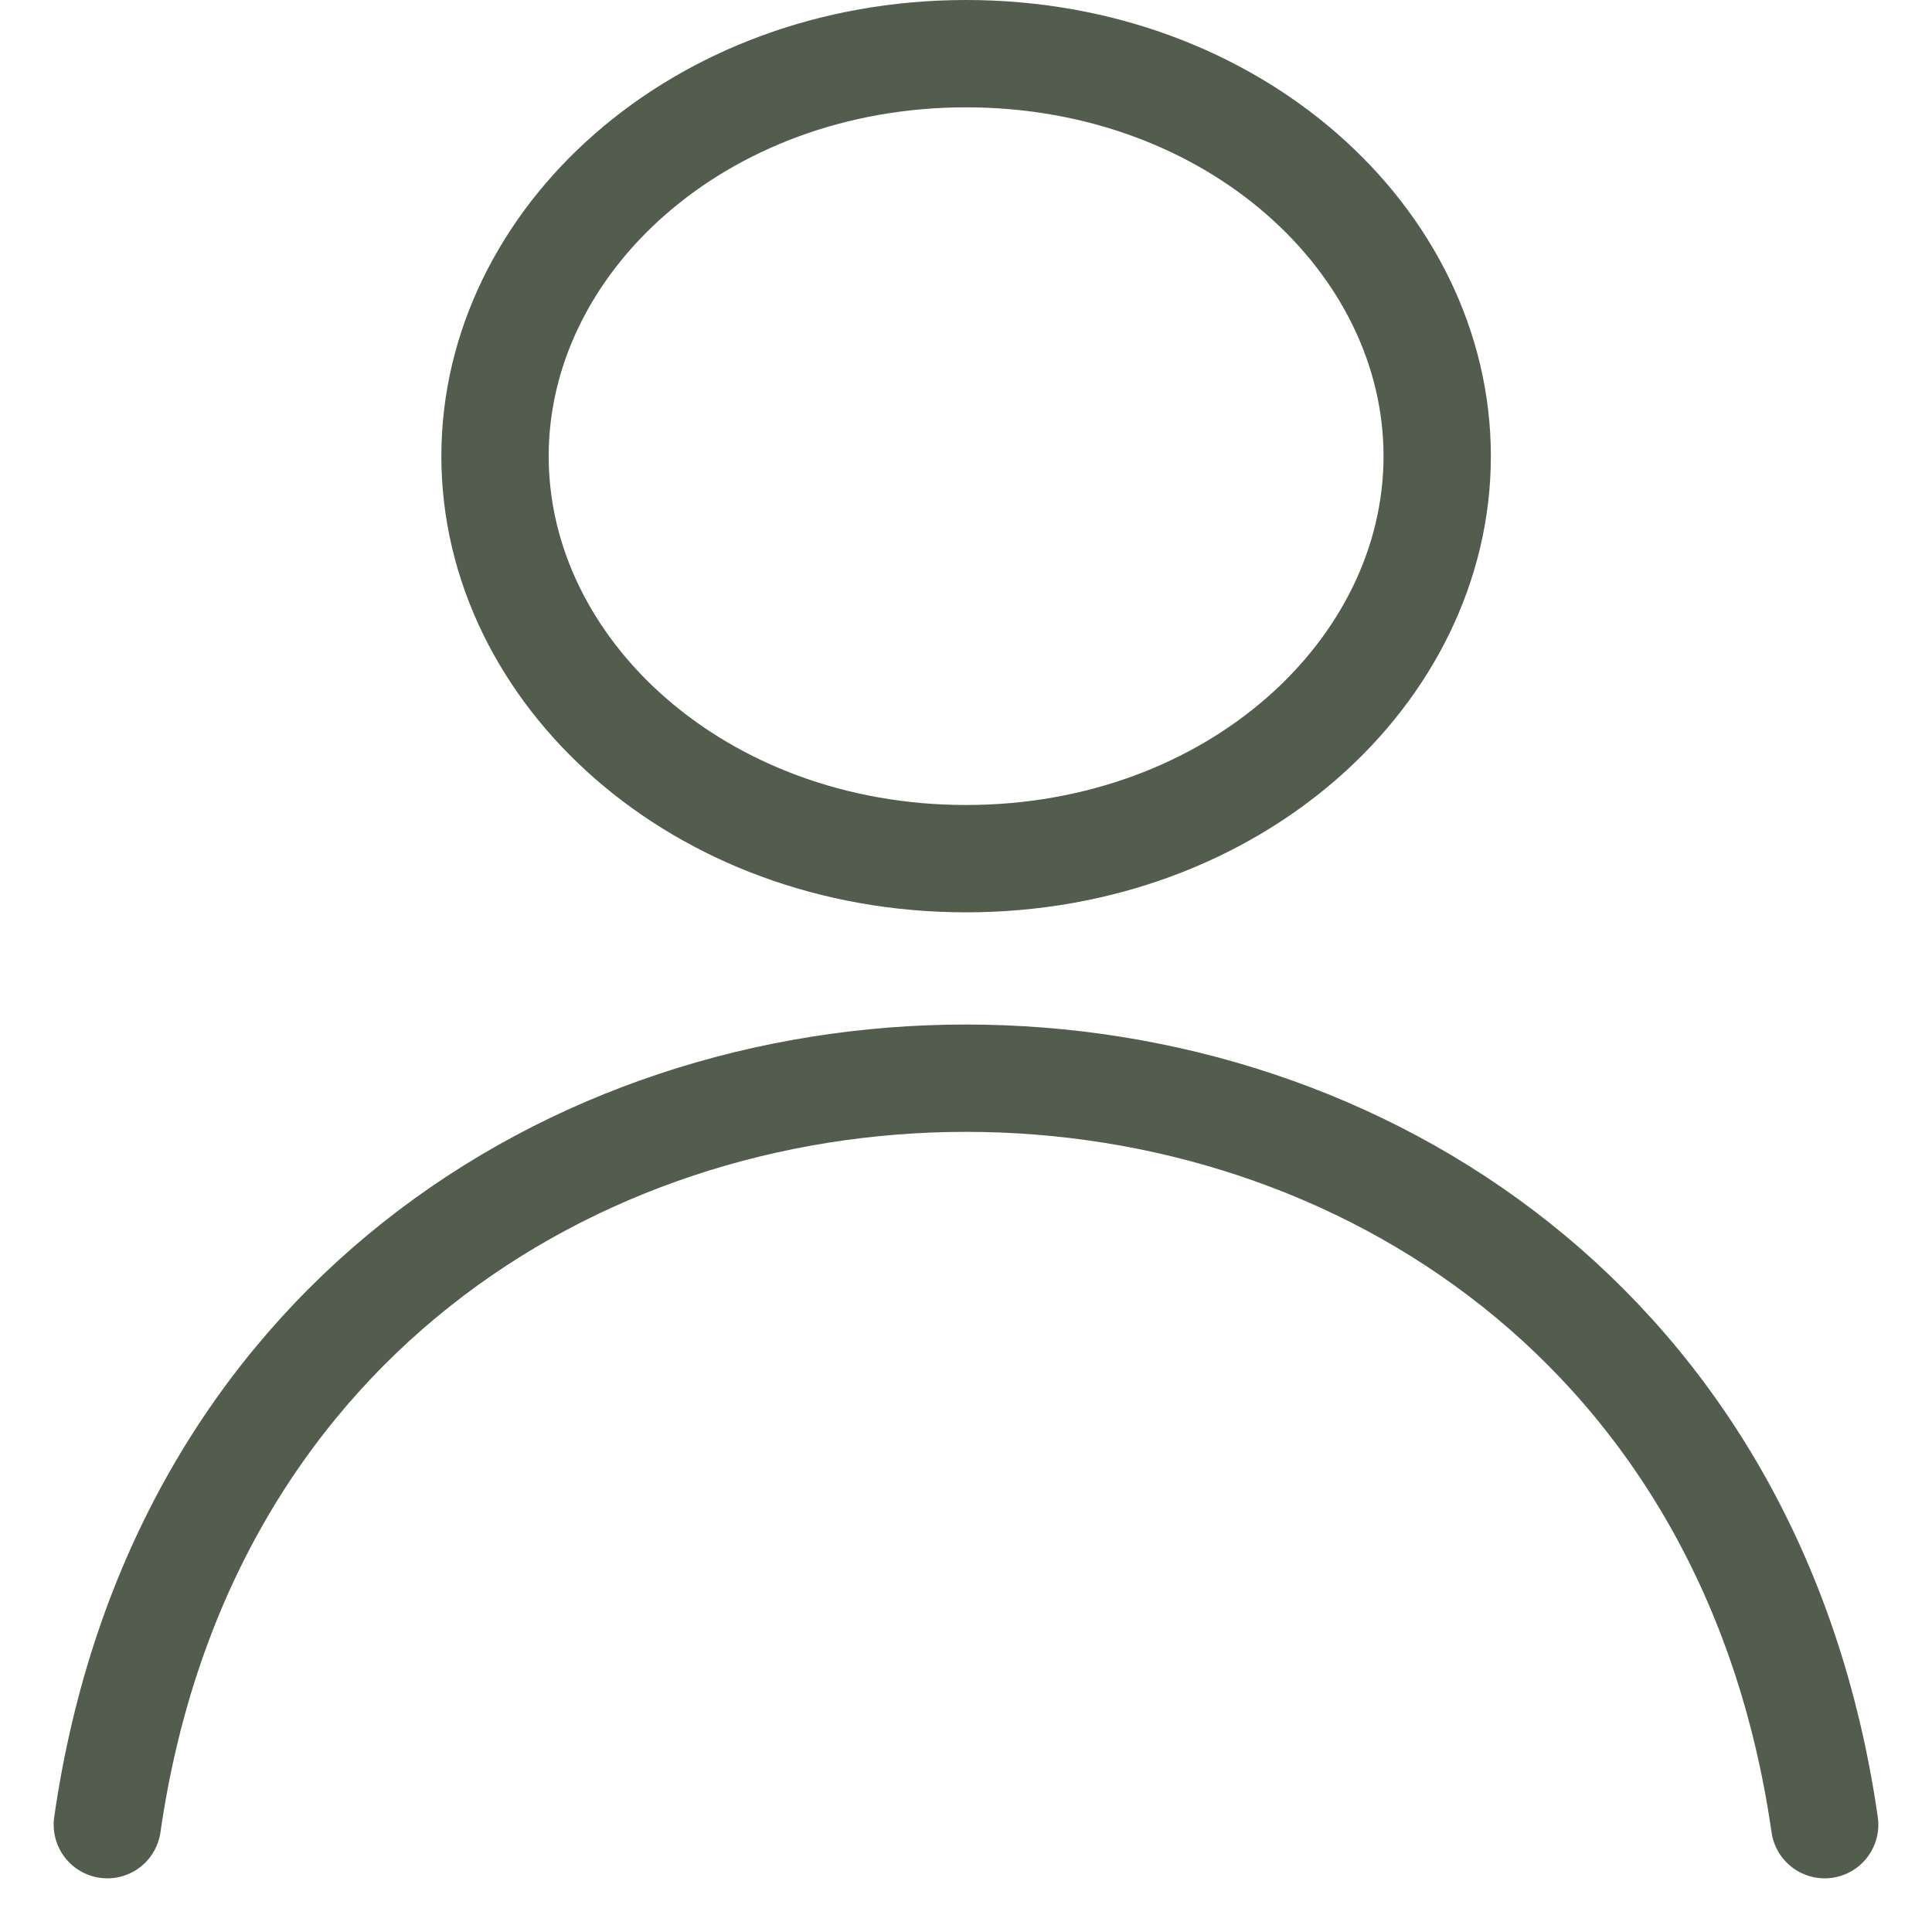 <svg width="18" height="18" viewBox="0 0 18 18" fill="none" xmlns="http://www.w3.org/2000/svg">
<path d="M17 17C15.667 7.727 2.333 7.727 1 17" stroke="#525D4D" stroke-linecap="round"/>
<path d="M13.39 4.25C13.39 6.258 11.493 8 9.001 8C6.509 8 4.612 6.258 4.612 4.25C4.612 2.242 6.509 0.5 9.001 0.5C11.493 0.5 13.39 2.242 13.39 4.25Z" stroke="#525D4D"/>
</svg>
